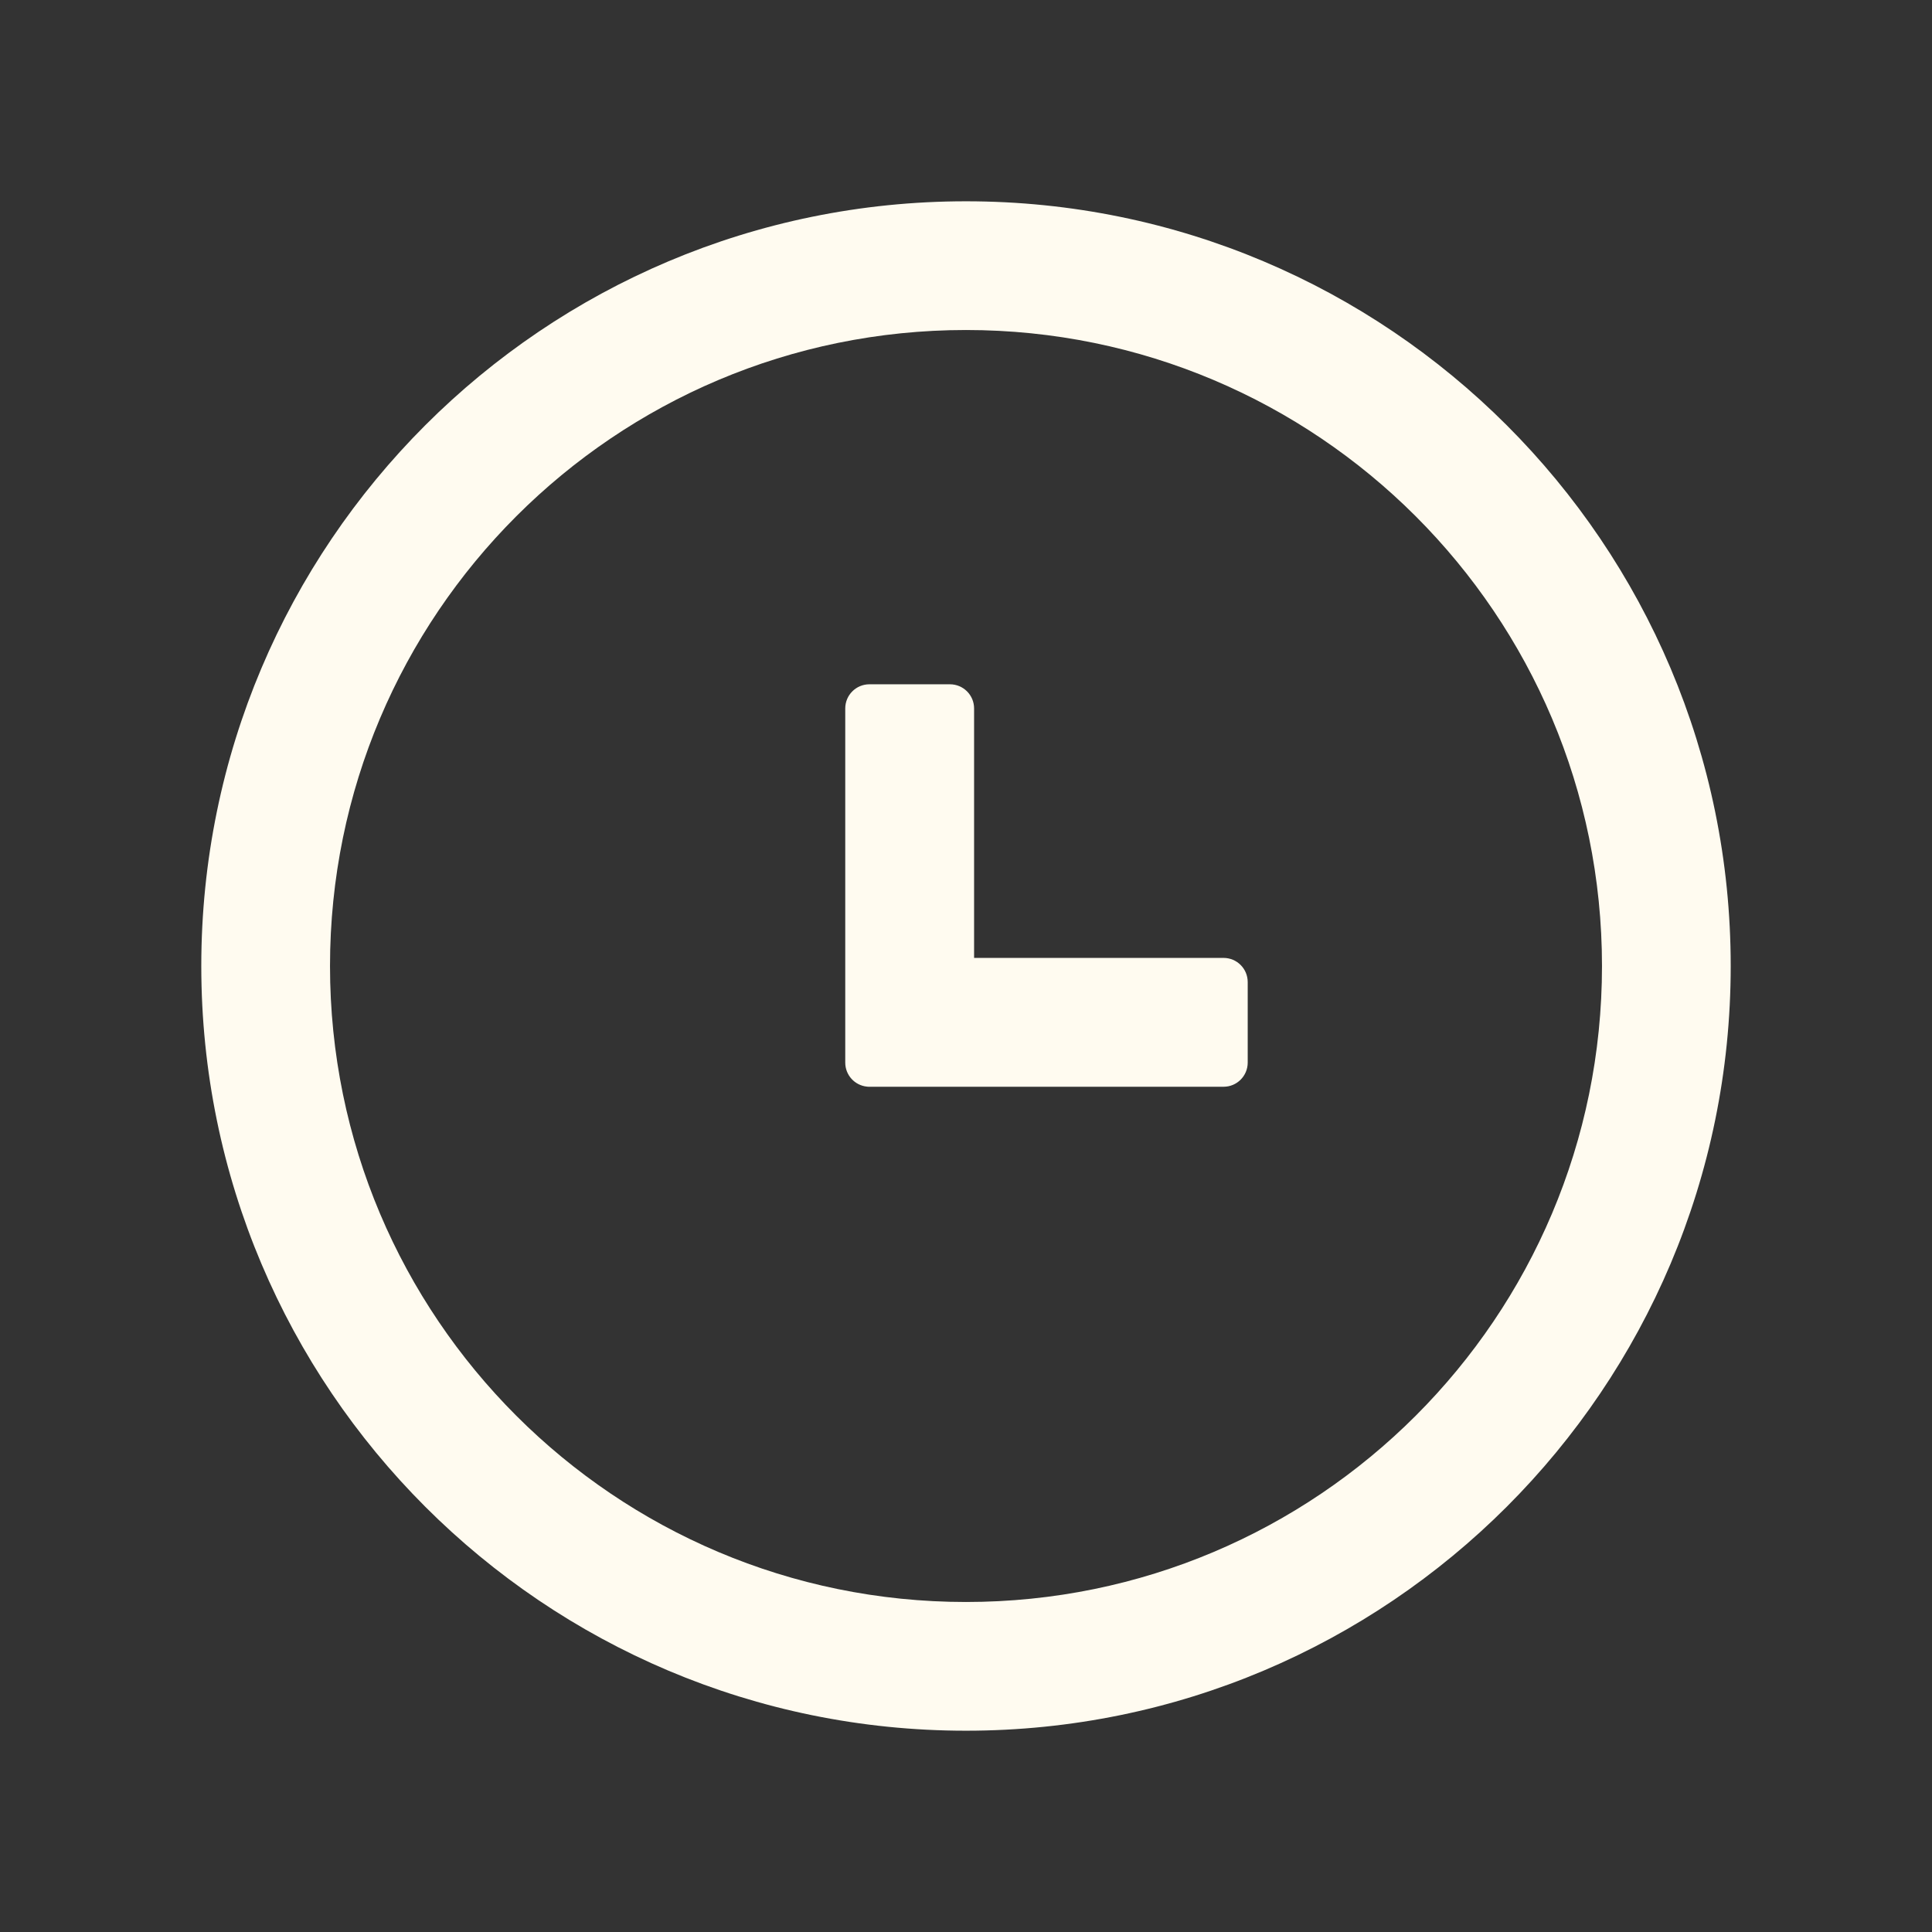 <svg width="16" height="16" viewBox="0 0 16 16" fill="none" xmlns="http://www.w3.org/2000/svg">
<rect x="0" y="0" width="16" height="16" fill="#333333" stroke="none"/>
<path fill-rule="evenodd" clip-rule="evenodd" d="M14.333 8C14.333 11.498 11.498 14.333 8 14.333C4.502 14.333 1.667 11.498 1.667 8C1.667 4.502 4.502 1.667 8 1.667C11.498 1.667 14.333 4.502 14.333 8ZM13.267 8C13.267 10.909 10.909 13.267 8 13.267C5.091 13.267 2.733 10.909 2.733 8C2.733 5.091 5.091 2.733 8 2.733C10.909 2.733 13.267 5.091 13.267 8ZM7 5.867C7 5.756 7.09 5.667 7.2 5.667H7.867C7.977 5.667 8.067 5.756 8.067 5.867V7.933H10.133C10.244 7.933 10.333 8.023 10.333 8.133V8.8C10.333 8.91 10.244 9 10.133 9H7.867H7.2C7.193 9 7.186 9 7.18 8.999C7.079 8.989 7 8.904 7 8.8V8.133V5.867Z" fill="#FFFBF0"/>
</svg>
